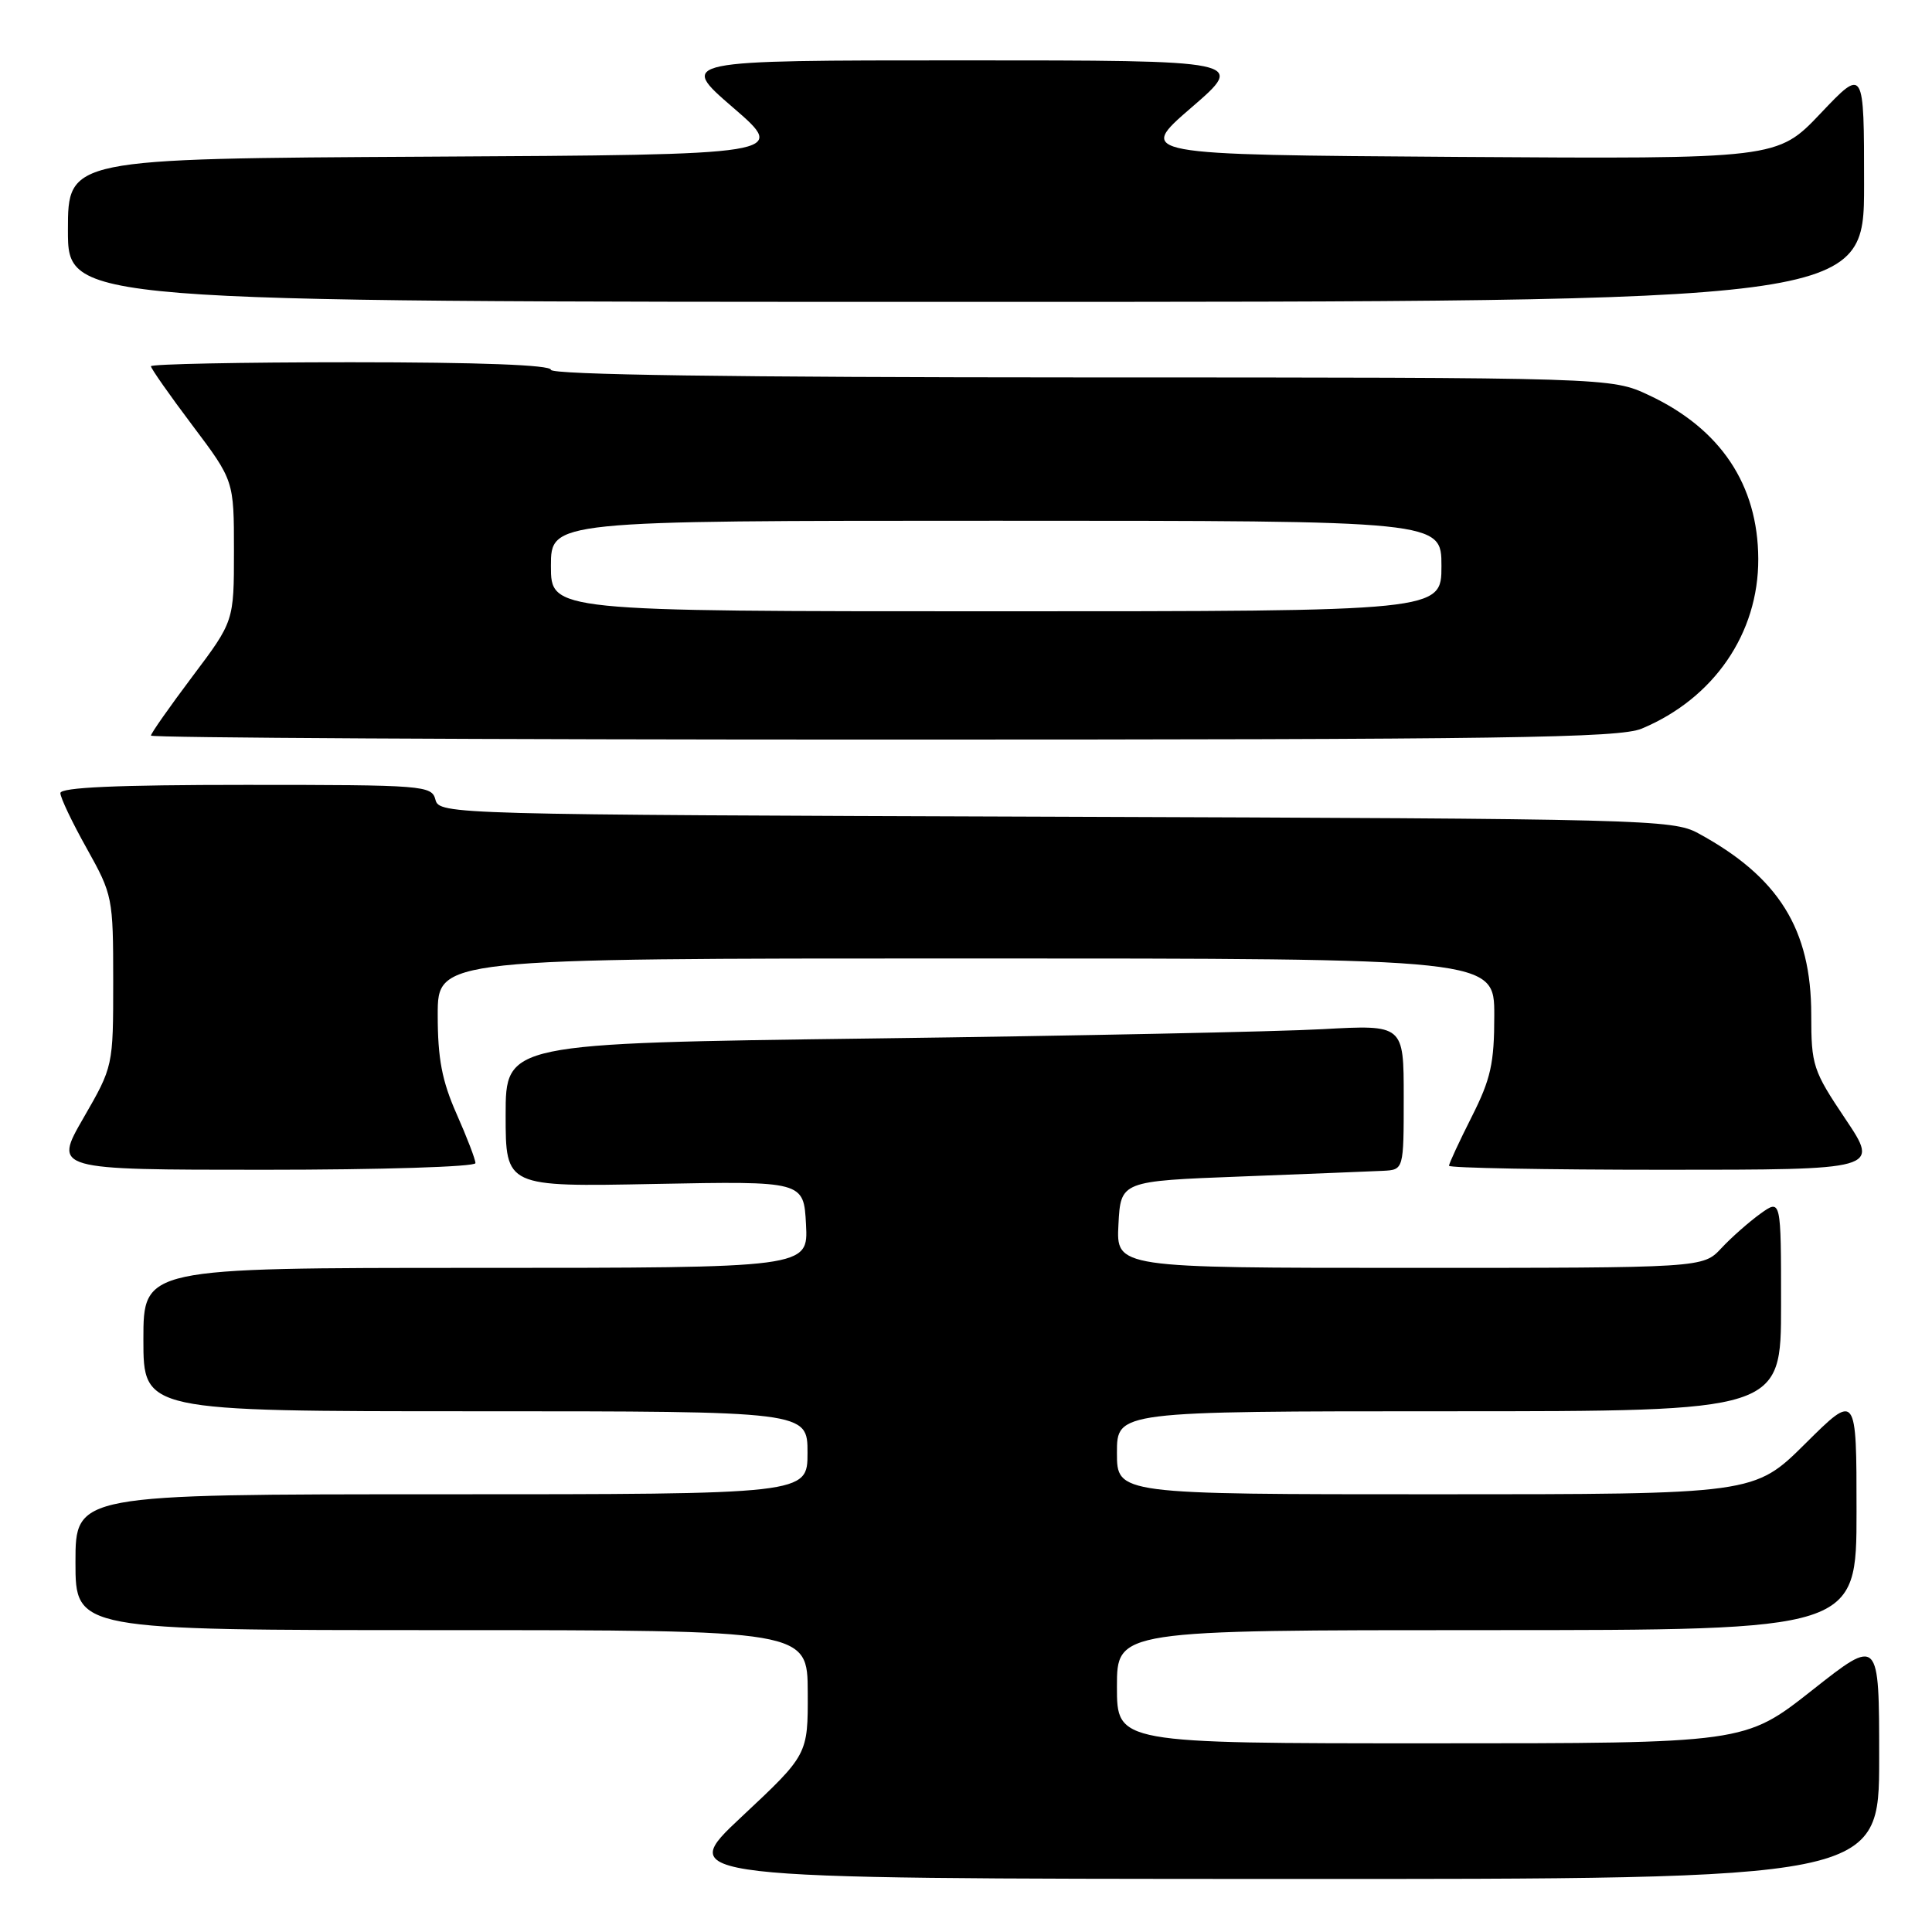 <?xml version="1.0" encoding="UTF-8" standalone="no"?>
<!DOCTYPE svg PUBLIC "-//W3C//DTD SVG 1.1//EN" "http://www.w3.org/Graphics/SVG/1.1/DTD/svg11.dtd" >
<svg xmlns="http://www.w3.org/2000/svg" xmlns:xlink="http://www.w3.org/1999/xlink" version="1.1" viewBox="0 0 256 256">
 <g >
 <path fill="currentColor"
d=" M 249.00 232.98 C 249.00 216.95 249.00 216.95 240.10 223.98 C 231.19 231.00 231.19 231.00 189.60 231.00 C 148.00 231.00 148.00 231.00 148.00 223.50 C 148.00 216.00 148.00 216.00 197.00 216.00 C 246.00 216.00 246.00 216.00 246.00 200.28 C 246.00 184.55 246.00 184.55 239.22 191.28 C 232.45 198.00 232.45 198.00 190.22 198.00 C 148.00 198.00 148.00 198.00 148.00 192.50 C 148.00 187.00 148.00 187.00 192.00 187.00 C 236.00 187.00 236.00 187.00 236.00 172.93 C 236.00 158.86 236.00 158.86 233.25 160.83 C 231.74 161.92 229.41 163.97 228.08 165.40 C 225.65 168.00 225.65 168.00 186.78 168.00 C 147.90 168.00 147.90 168.00 148.20 162.25 C 148.50 156.50 148.50 156.50 164.50 155.89 C 173.30 155.55 181.74 155.21 183.25 155.14 C 186.00 155.00 186.00 155.00 186.00 145.39 C 186.00 135.78 186.00 135.78 175.25 136.37 C 169.34 136.70 142.56 137.25 115.75 137.60 C 67.00 138.24 67.00 138.24 67.00 147.75 C 67.00 157.27 67.00 157.27 86.75 156.88 C 106.50 156.50 106.50 156.50 106.80 162.25 C 107.10 168.00 107.10 168.00 63.05 168.00 C 19.00 168.00 19.00 168.00 19.00 177.50 C 19.00 187.00 19.00 187.00 63.00 187.00 C 107.00 187.00 107.00 187.00 107.00 192.50 C 107.00 198.00 107.00 198.00 58.50 198.00 C 10.00 198.00 10.00 198.00 10.00 207.00 C 10.00 216.00 10.00 216.00 58.50 216.00 C 107.00 216.00 107.00 216.00 107.03 224.25 C 107.06 232.50 107.06 232.50 98.28 240.72 C 89.50 248.94 89.50 248.94 169.25 248.97 C 249.00 249.00 249.00 249.00 249.00 232.98 Z  M 63.00 154.12 C 63.00 153.64 61.88 150.71 60.50 147.60 C 58.56 143.21 58.00 140.27 58.00 134.47 C 58.00 127.00 58.00 127.00 128.00 127.00 C 198.00 127.00 198.00 127.00 198.00 134.53 C 198.00 140.91 197.54 142.97 195.00 148.00 C 193.35 151.27 192.00 154.18 192.00 154.47 C 192.00 154.76 204.83 155.00 220.52 155.00 C 249.04 155.00 249.04 155.00 244.52 148.26 C 240.22 141.85 240.00 141.17 240.00 134.46 C 240.00 123.11 235.69 116.20 225.00 110.40 C 221.66 108.58 217.85 108.49 139.86 108.22 C 59.56 107.95 58.21 107.91 57.70 105.97 C 57.21 104.08 56.23 104.00 32.59 104.00 C 15.55 104.00 8.00 104.33 8.00 105.09 C 8.00 105.69 9.57 108.99 11.50 112.43 C 14.92 118.56 15.00 118.94 15.00 130.00 C 15.00 141.30 15.00 141.30 11.05 148.15 C 7.10 155.00 7.10 155.00 35.05 155.00 C 50.42 155.00 63.00 154.61 63.00 154.12 Z  M 217.53 96.55 C 227.09 92.56 233.02 83.93 232.98 74.05 C 232.94 64.24 227.99 56.82 218.50 52.37 C 213.50 50.02 213.50 50.02 143.25 50.01 C 97.09 50.00 73.00 49.66 73.00 49.00 C 73.00 48.36 63.50 48.00 46.50 48.00 C 31.92 48.00 20.00 48.24 20.00 48.53 C 20.00 48.82 22.47 52.35 25.50 56.37 C 31.00 63.68 31.00 63.68 31.00 73.00 C 31.00 82.32 31.00 82.32 25.50 89.63 C 22.48 93.65 20.00 97.18 20.00 97.47 C 20.00 97.76 63.66 98.00 117.03 98.00 C 199.50 98.00 214.58 97.78 217.53 96.55 Z  M 247.00 24.47 C 247.00 8.95 247.00 8.95 241.25 15.01 C 235.50 21.07 235.50 21.07 193.06 20.79 C 150.63 20.50 150.63 20.50 157.87 14.25 C 165.11 8.00 165.11 8.00 127.50 8.00 C 89.89 8.00 89.89 8.00 97.13 14.25 C 104.37 20.50 104.37 20.50 56.69 20.76 C 9.00 21.02 9.00 21.02 9.00 30.51 C 9.00 40.00 9.00 40.00 128.00 40.00 C 247.00 40.00 247.00 40.00 247.00 24.47 Z  M 73.00 75.00 C 73.00 69.00 73.00 69.00 132.00 69.00 C 191.00 69.00 191.00 69.00 191.00 75.00 C 191.00 81.00 191.00 81.00 132.00 81.00 C 73.00 81.00 73.00 81.00 73.00 75.00 Z "/>
</g>
</svg>